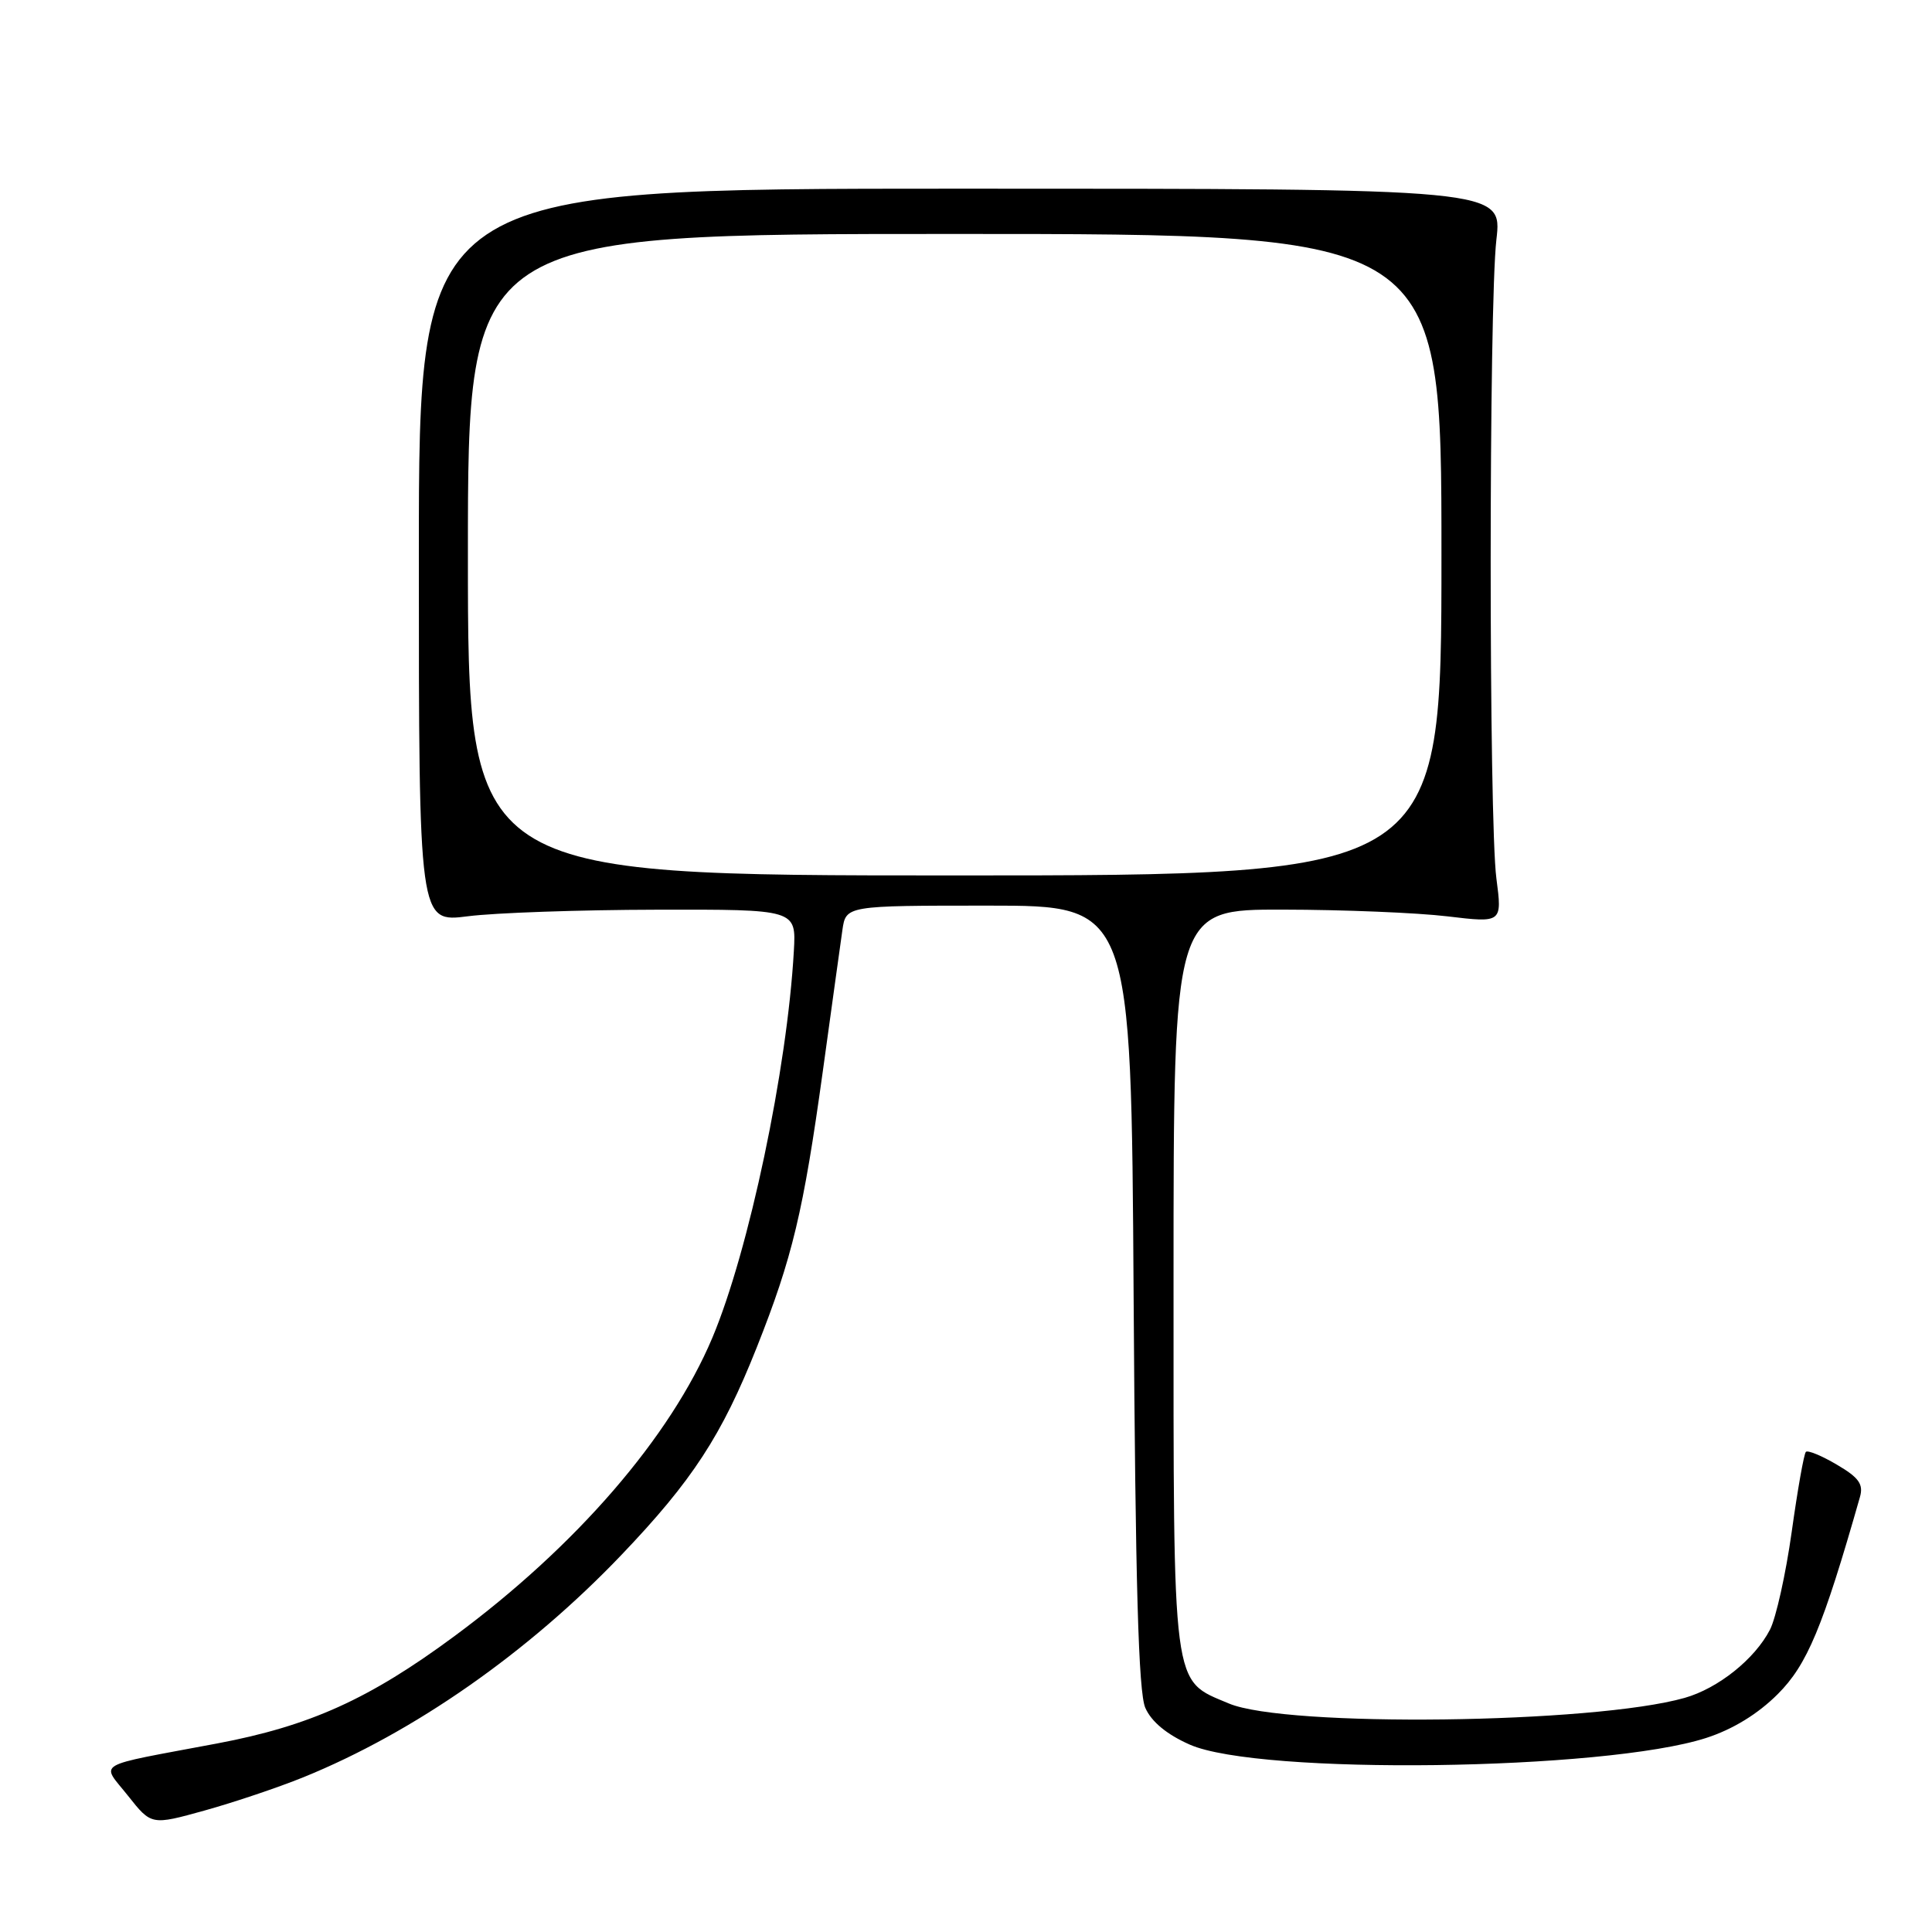 <?xml version="1.0" encoding="UTF-8" standalone="no"?>
<!DOCTYPE svg PUBLIC "-//W3C//DTD SVG 1.1//EN" "http://www.w3.org/Graphics/SVG/1.1/DTD/svg11.dtd" >
<svg xmlns="http://www.w3.org/2000/svg" xmlns:xlink="http://www.w3.org/1999/xlink" version="1.1" viewBox="0 0 256 256">
 <g >
 <path fill="currentColor"
d=" M 40.19 235.50 C 54.87 229.54 69.97 218.98 82.30 206.08 C 91.74 196.20 95.64 190.22 100.29 178.50 C 105.00 166.63 106.45 160.55 109.02 142.00 C 110.19 133.47 111.37 125.04 111.62 123.25 C 112.09 120.00 112.09 120.00 130.99 120.00 C 149.89 120.00 149.89 120.00 150.21 171.75 C 150.45 209.93 150.85 224.24 151.76 226.30 C 152.56 228.13 154.61 229.83 157.65 231.17 C 166.83 235.23 212.57 234.64 226.07 230.29 C 229.60 229.15 232.92 227.12 235.56 224.48 C 239.46 220.59 241.53 215.63 246.45 198.37 C 246.94 196.67 246.32 195.79 243.40 194.08 C 241.39 192.89 239.54 192.13 239.29 192.38 C 239.03 192.63 238.19 197.40 237.41 202.98 C 236.63 208.55 235.33 214.39 234.53 215.94 C 232.52 219.84 227.66 223.72 223.22 224.98 C 211.12 228.41 170.38 228.91 162.83 225.72 C 155.23 222.51 155.50 224.56 155.50 169.55 C 155.50 120.50 155.50 120.50 170.00 120.53 C 177.97 120.54 187.77 120.94 191.78 121.42 C 199.05 122.29 199.05 122.29 198.28 116.40 C 197.27 108.72 197.27 40.52 198.28 31.75 C 199.06 25.00 199.06 25.00 127.28 25.00 C 55.50 25.00 55.50 25.00 55.50 73.62 C 55.50 122.24 55.50 122.24 62.00 121.41 C 65.58 120.95 76.83 120.56 87.00 120.54 C 105.50 120.50 105.50 120.50 105.19 126.00 C 104.31 141.67 99.23 165.76 94.39 177.26 C 88.85 190.42 76.35 204.88 60.20 216.81 C 48.92 225.15 41.03 228.71 28.76 231.02 C 12.10 234.16 13.37 233.41 16.97 237.96 C 20.06 241.86 20.06 241.86 27.12 239.90 C 31.00 238.82 36.89 236.84 40.19 235.50 Z  M 62.00 73.50 C 62.00 31.00 62.00 31.00 126.50 31.00 C 191.00 31.00 191.00 31.00 191.00 73.50 C 191.00 116.00 191.00 116.00 126.50 116.00 C 62.00 116.00 62.00 116.00 62.00 73.50 Z "/>
</g>
</svg>